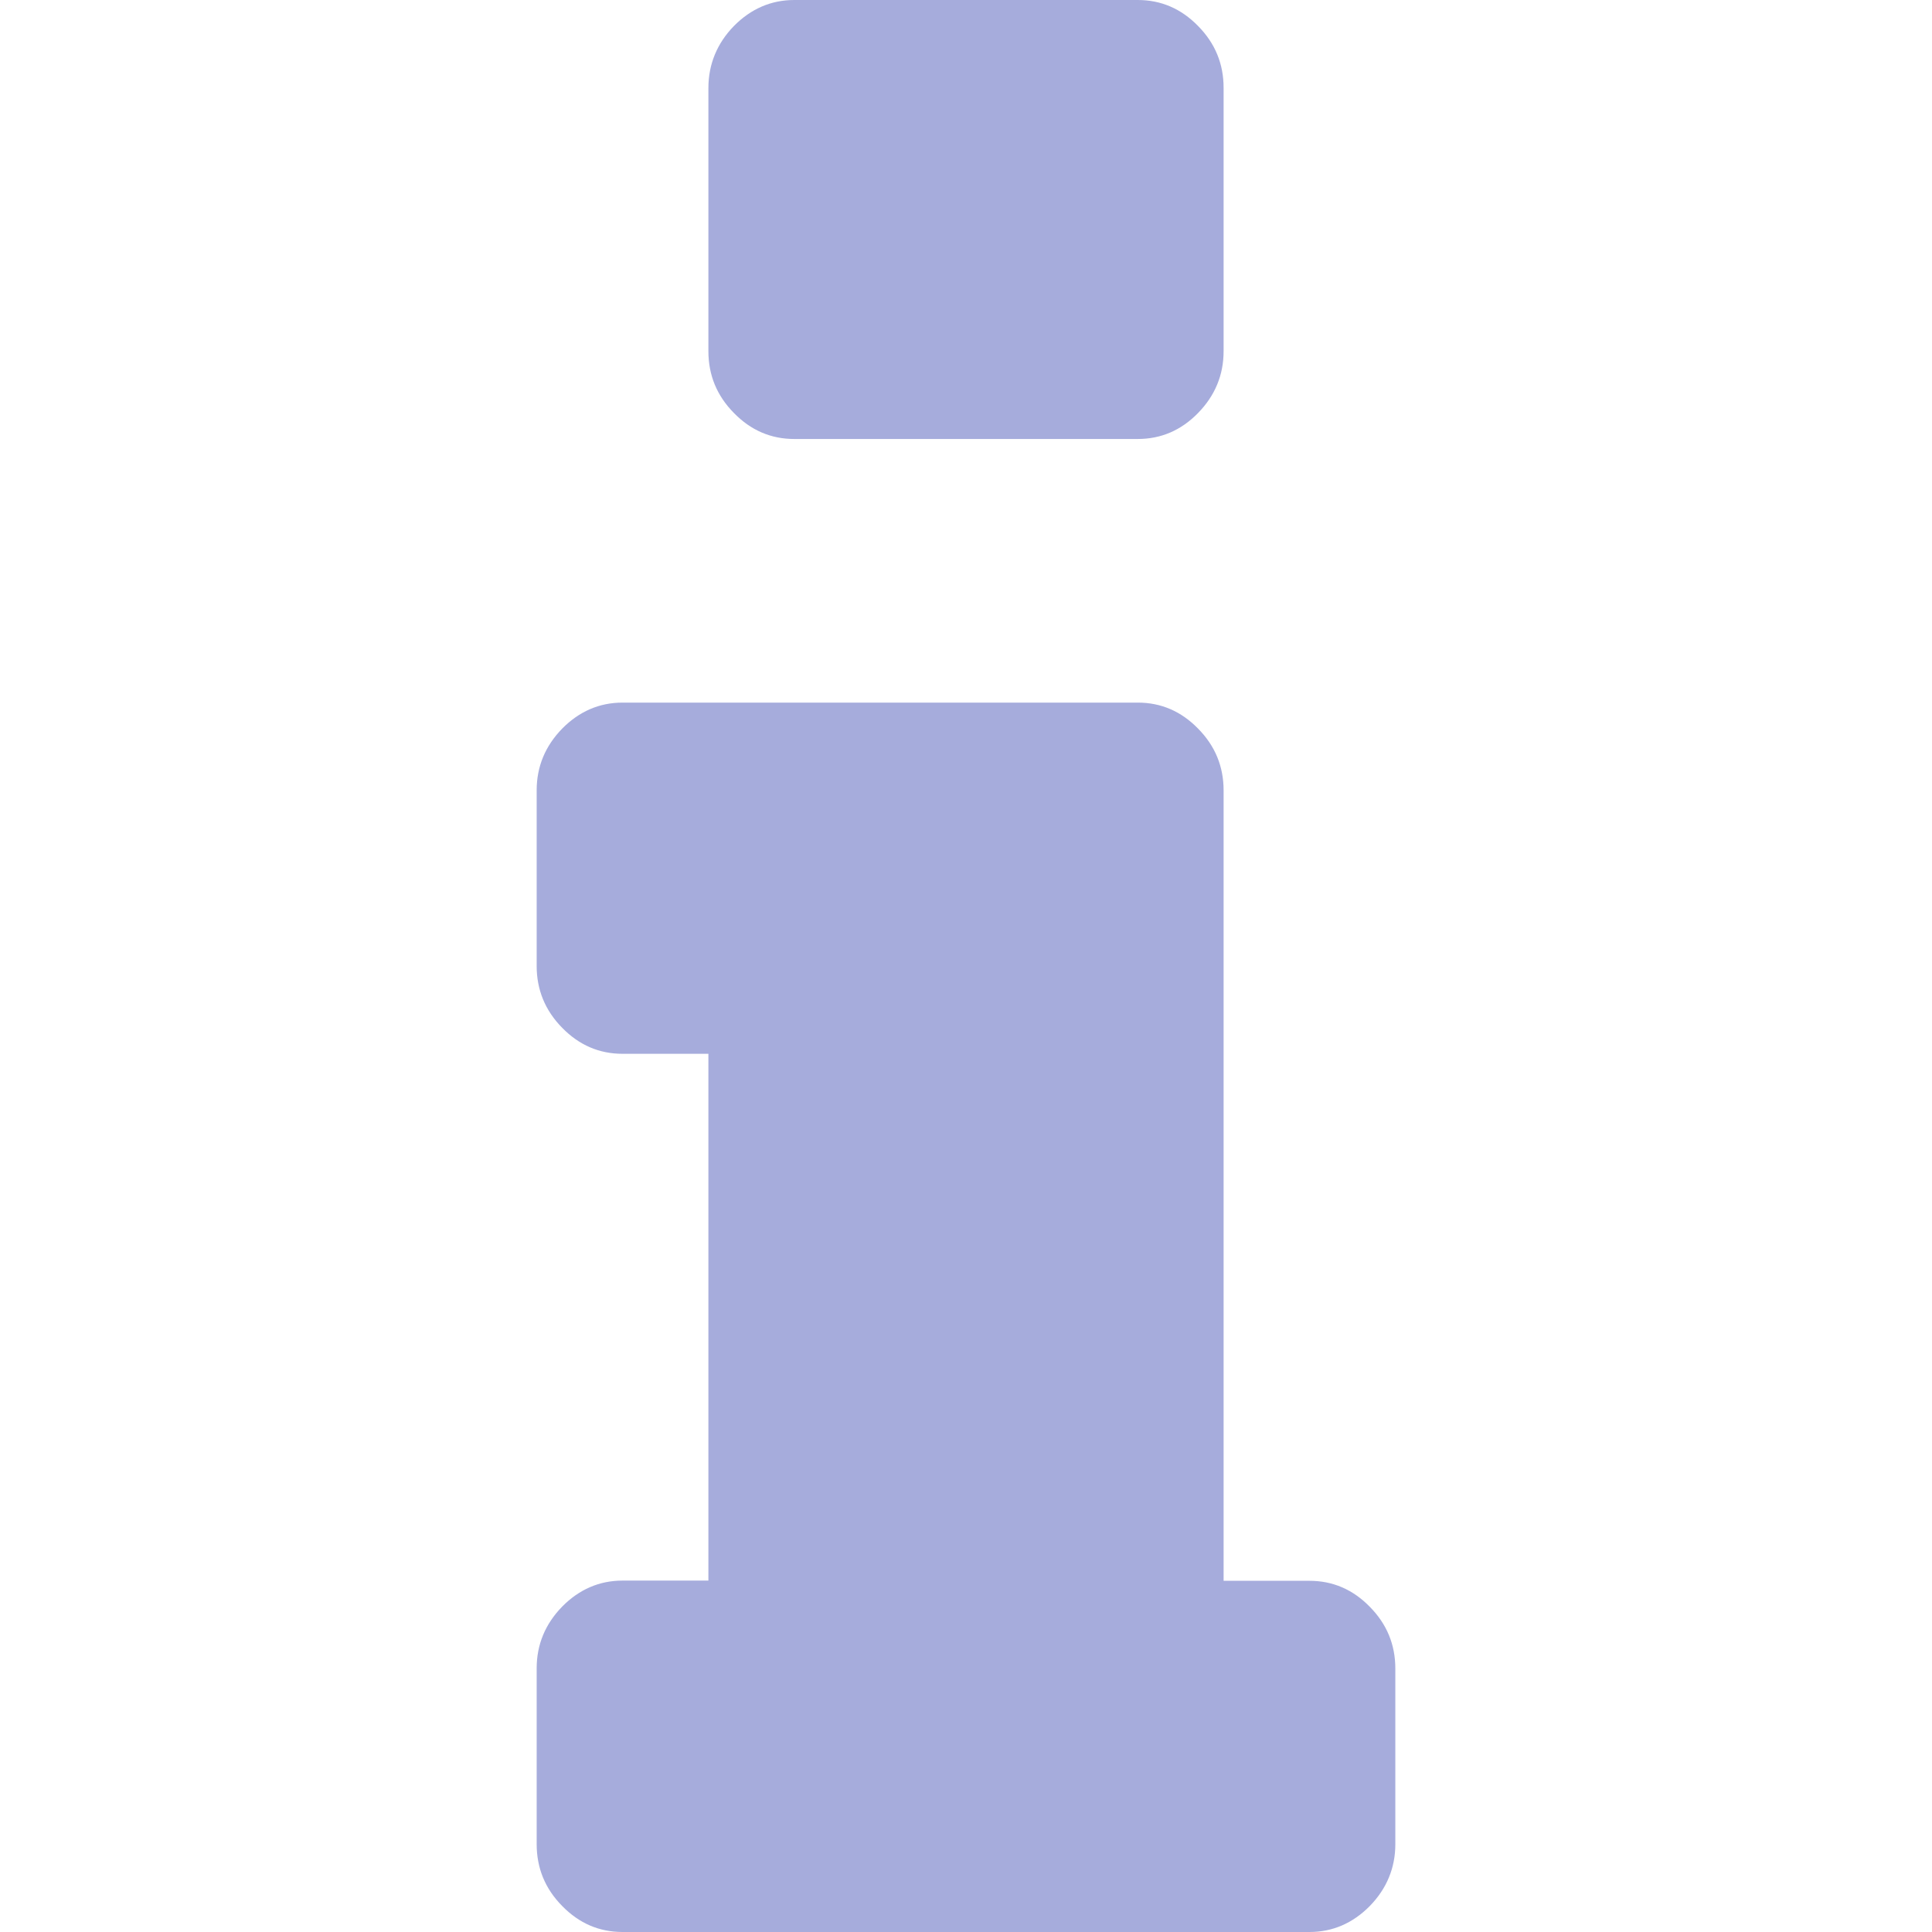 <svg xmlns="http://www.w3.org/2000/svg" width="9" height="9" fill="none" viewBox="0 0 4 9">
    <g clip-path="url(#prefix__clip0)">
        <path fill="#A6ACDC" d="M4 7.773v.818c0 .11-.04.207-.119.288-.079.08-.173.121-.281.121H.4c-.108 0-.202-.04-.281-.121C.039 8.798 0 8.702 0 8.59v-.818c0-.111.04-.207.119-.288.079-.08.173-.121.281-.121h.4V4.909H.4c-.108 0-.202-.04-.281-.121C.039 4.707 0 4.61 0 4.5v-.818c0-.111.04-.207.119-.288.079-.08.173-.121.281-.121h2.4c.108 0 .202.04.281.121.08.081.119.177.119.288v3.682h.4c.108 0 .202.04.281.121.08.081.119.177.119.288zM3.2.409v1.227c0 .111-.04.207-.119.288-.079.081-.173.121-.281.121H1.2c-.108 0-.202-.04-.281-.121C.839 1.843.8 1.747.8 1.636V.41C.8.3.84.202.919.121.998.041 1.092 0 1.2 0h1.6c.108 0 .202.04.281.121.08.081.119.177.119.288z"/>
    </g>
    <defs>
        <clipPath id="prefix__clip0">
            <path fill="#fff" d="M0 0H4V9H0z"/>
        </clipPath>
    </defs>
</svg>
